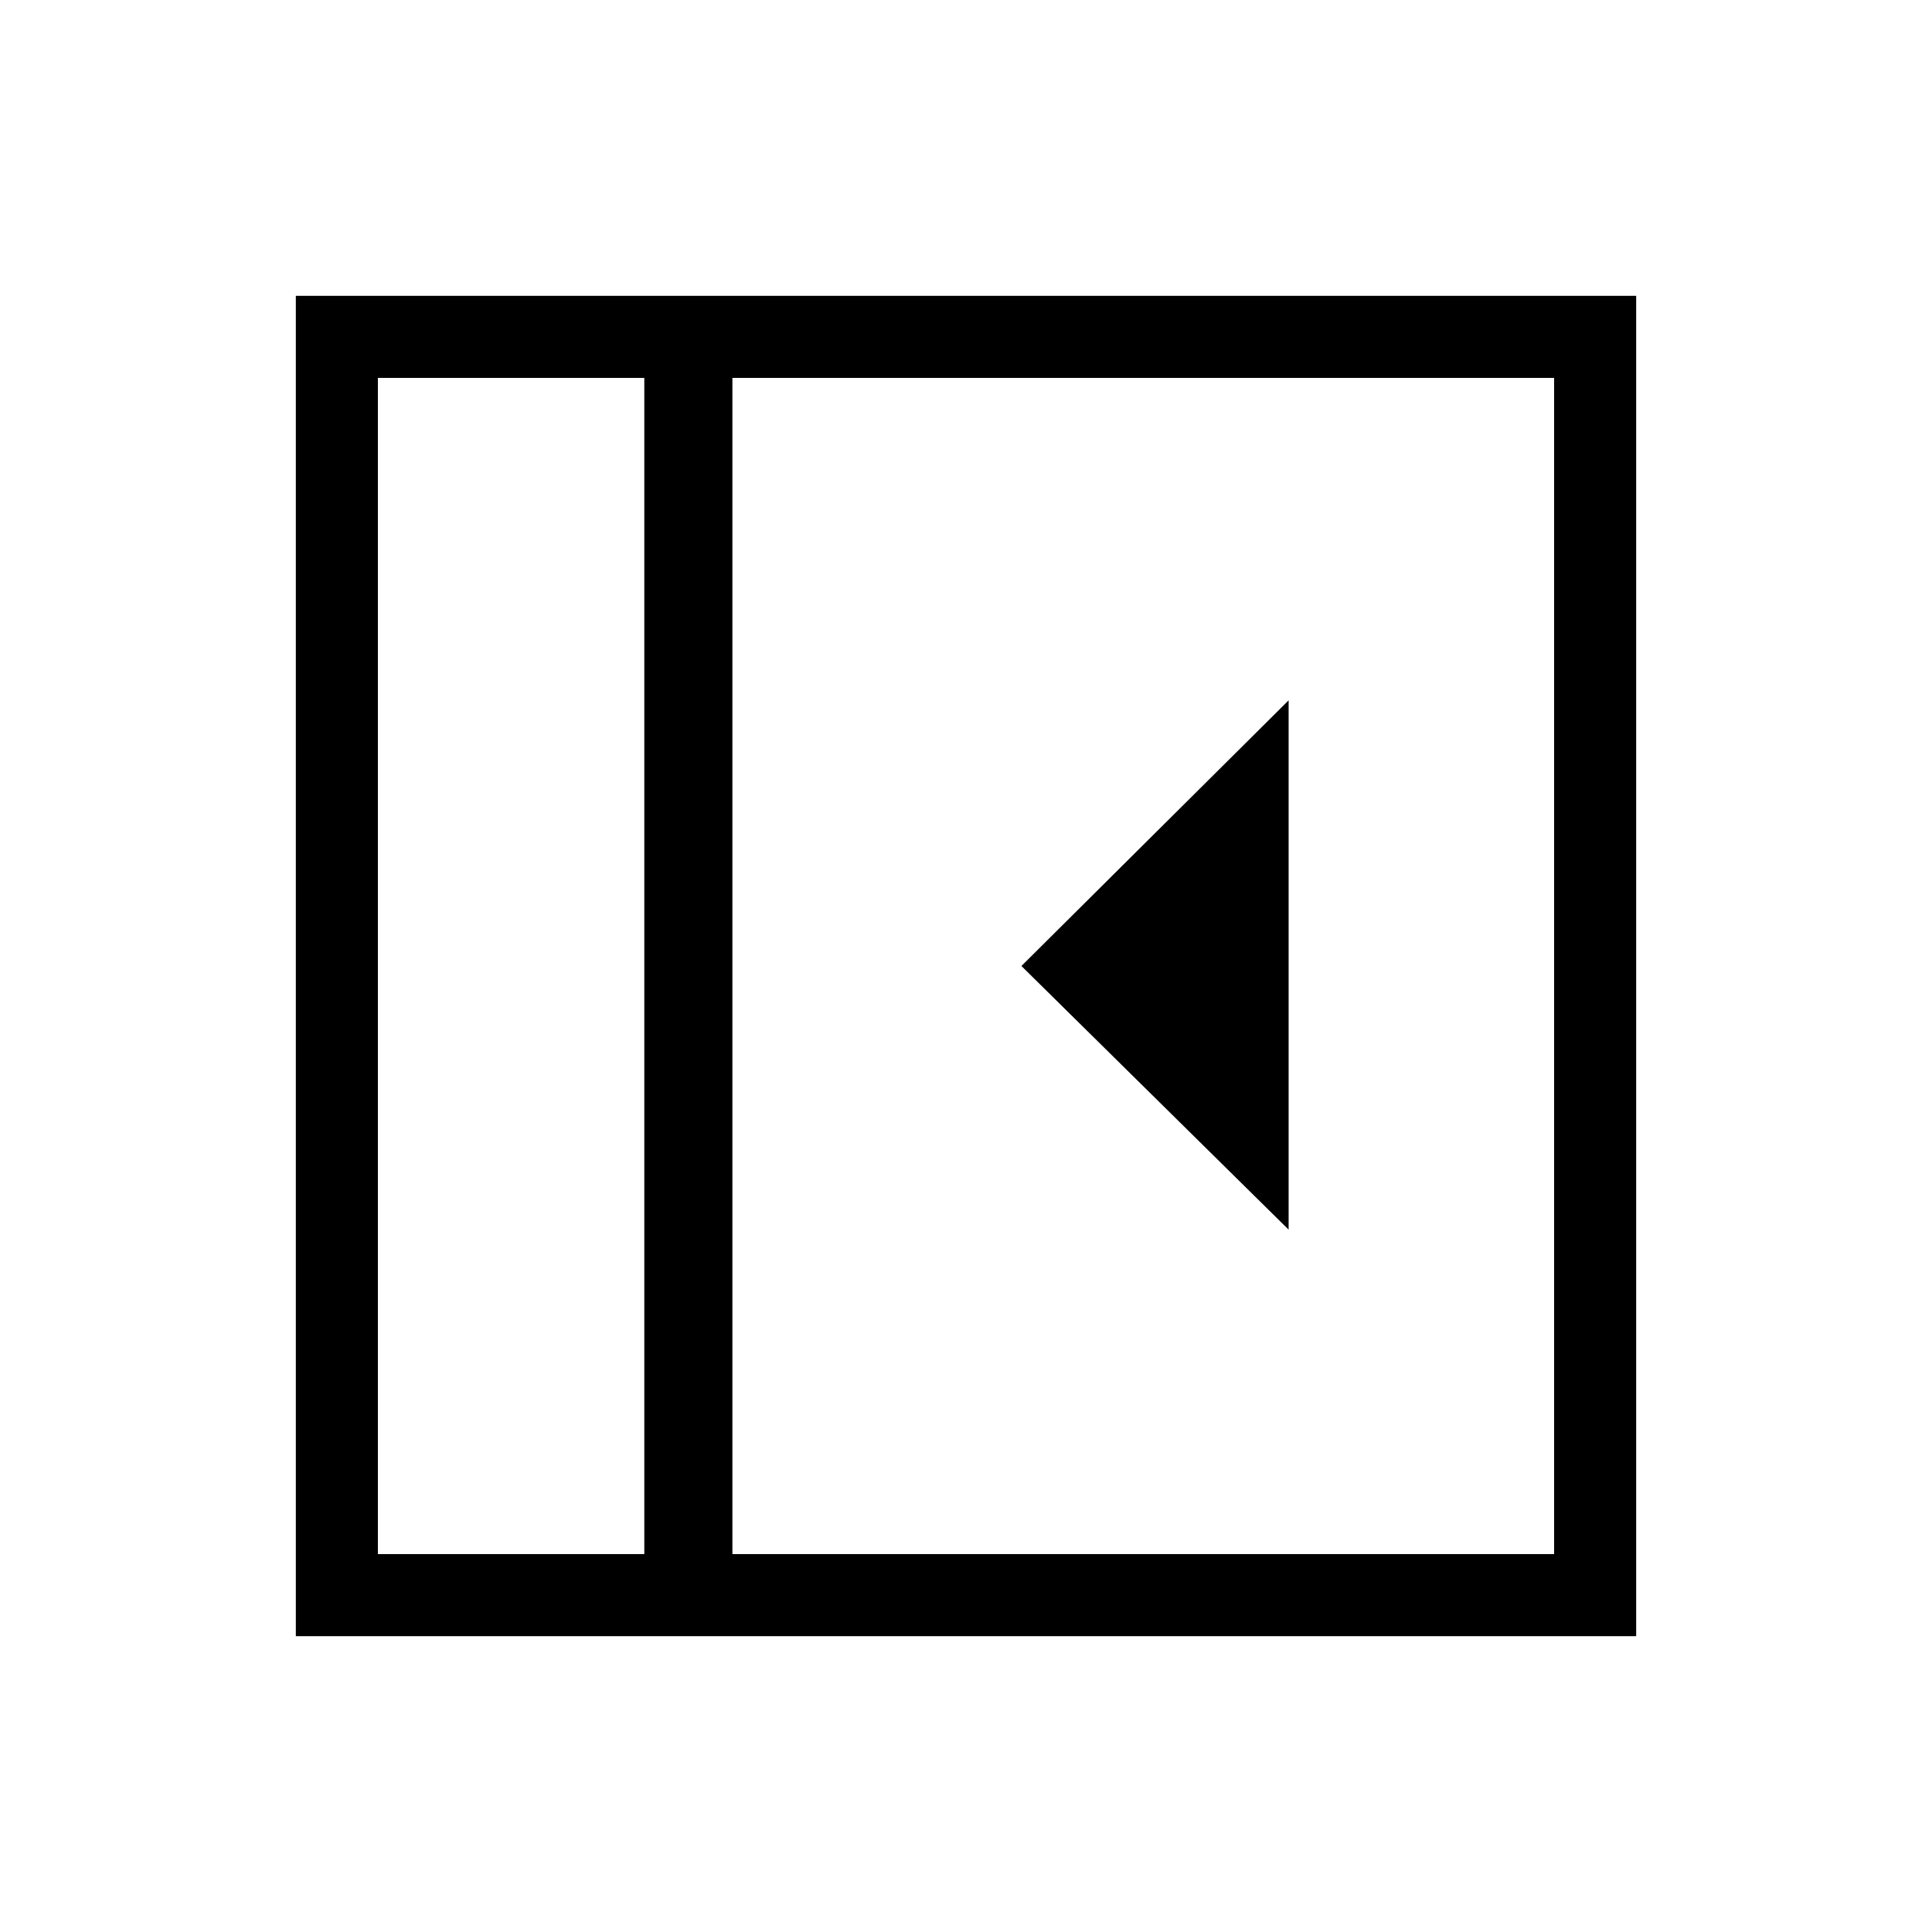 <svg xmlns="http://www.w3.org/2000/svg" height="48" viewBox="0 96 960 960" width="48"><path d="M640.308 707V444L507.539 576l132.769 131ZM187.769 868.231h132.385V283.769H187.769v584.462Zm176.154 0h408.308V283.769H363.923v584.462Zm-43.769 0H187.769h132.385ZM147 909V243h666v666H147Z"/></svg>